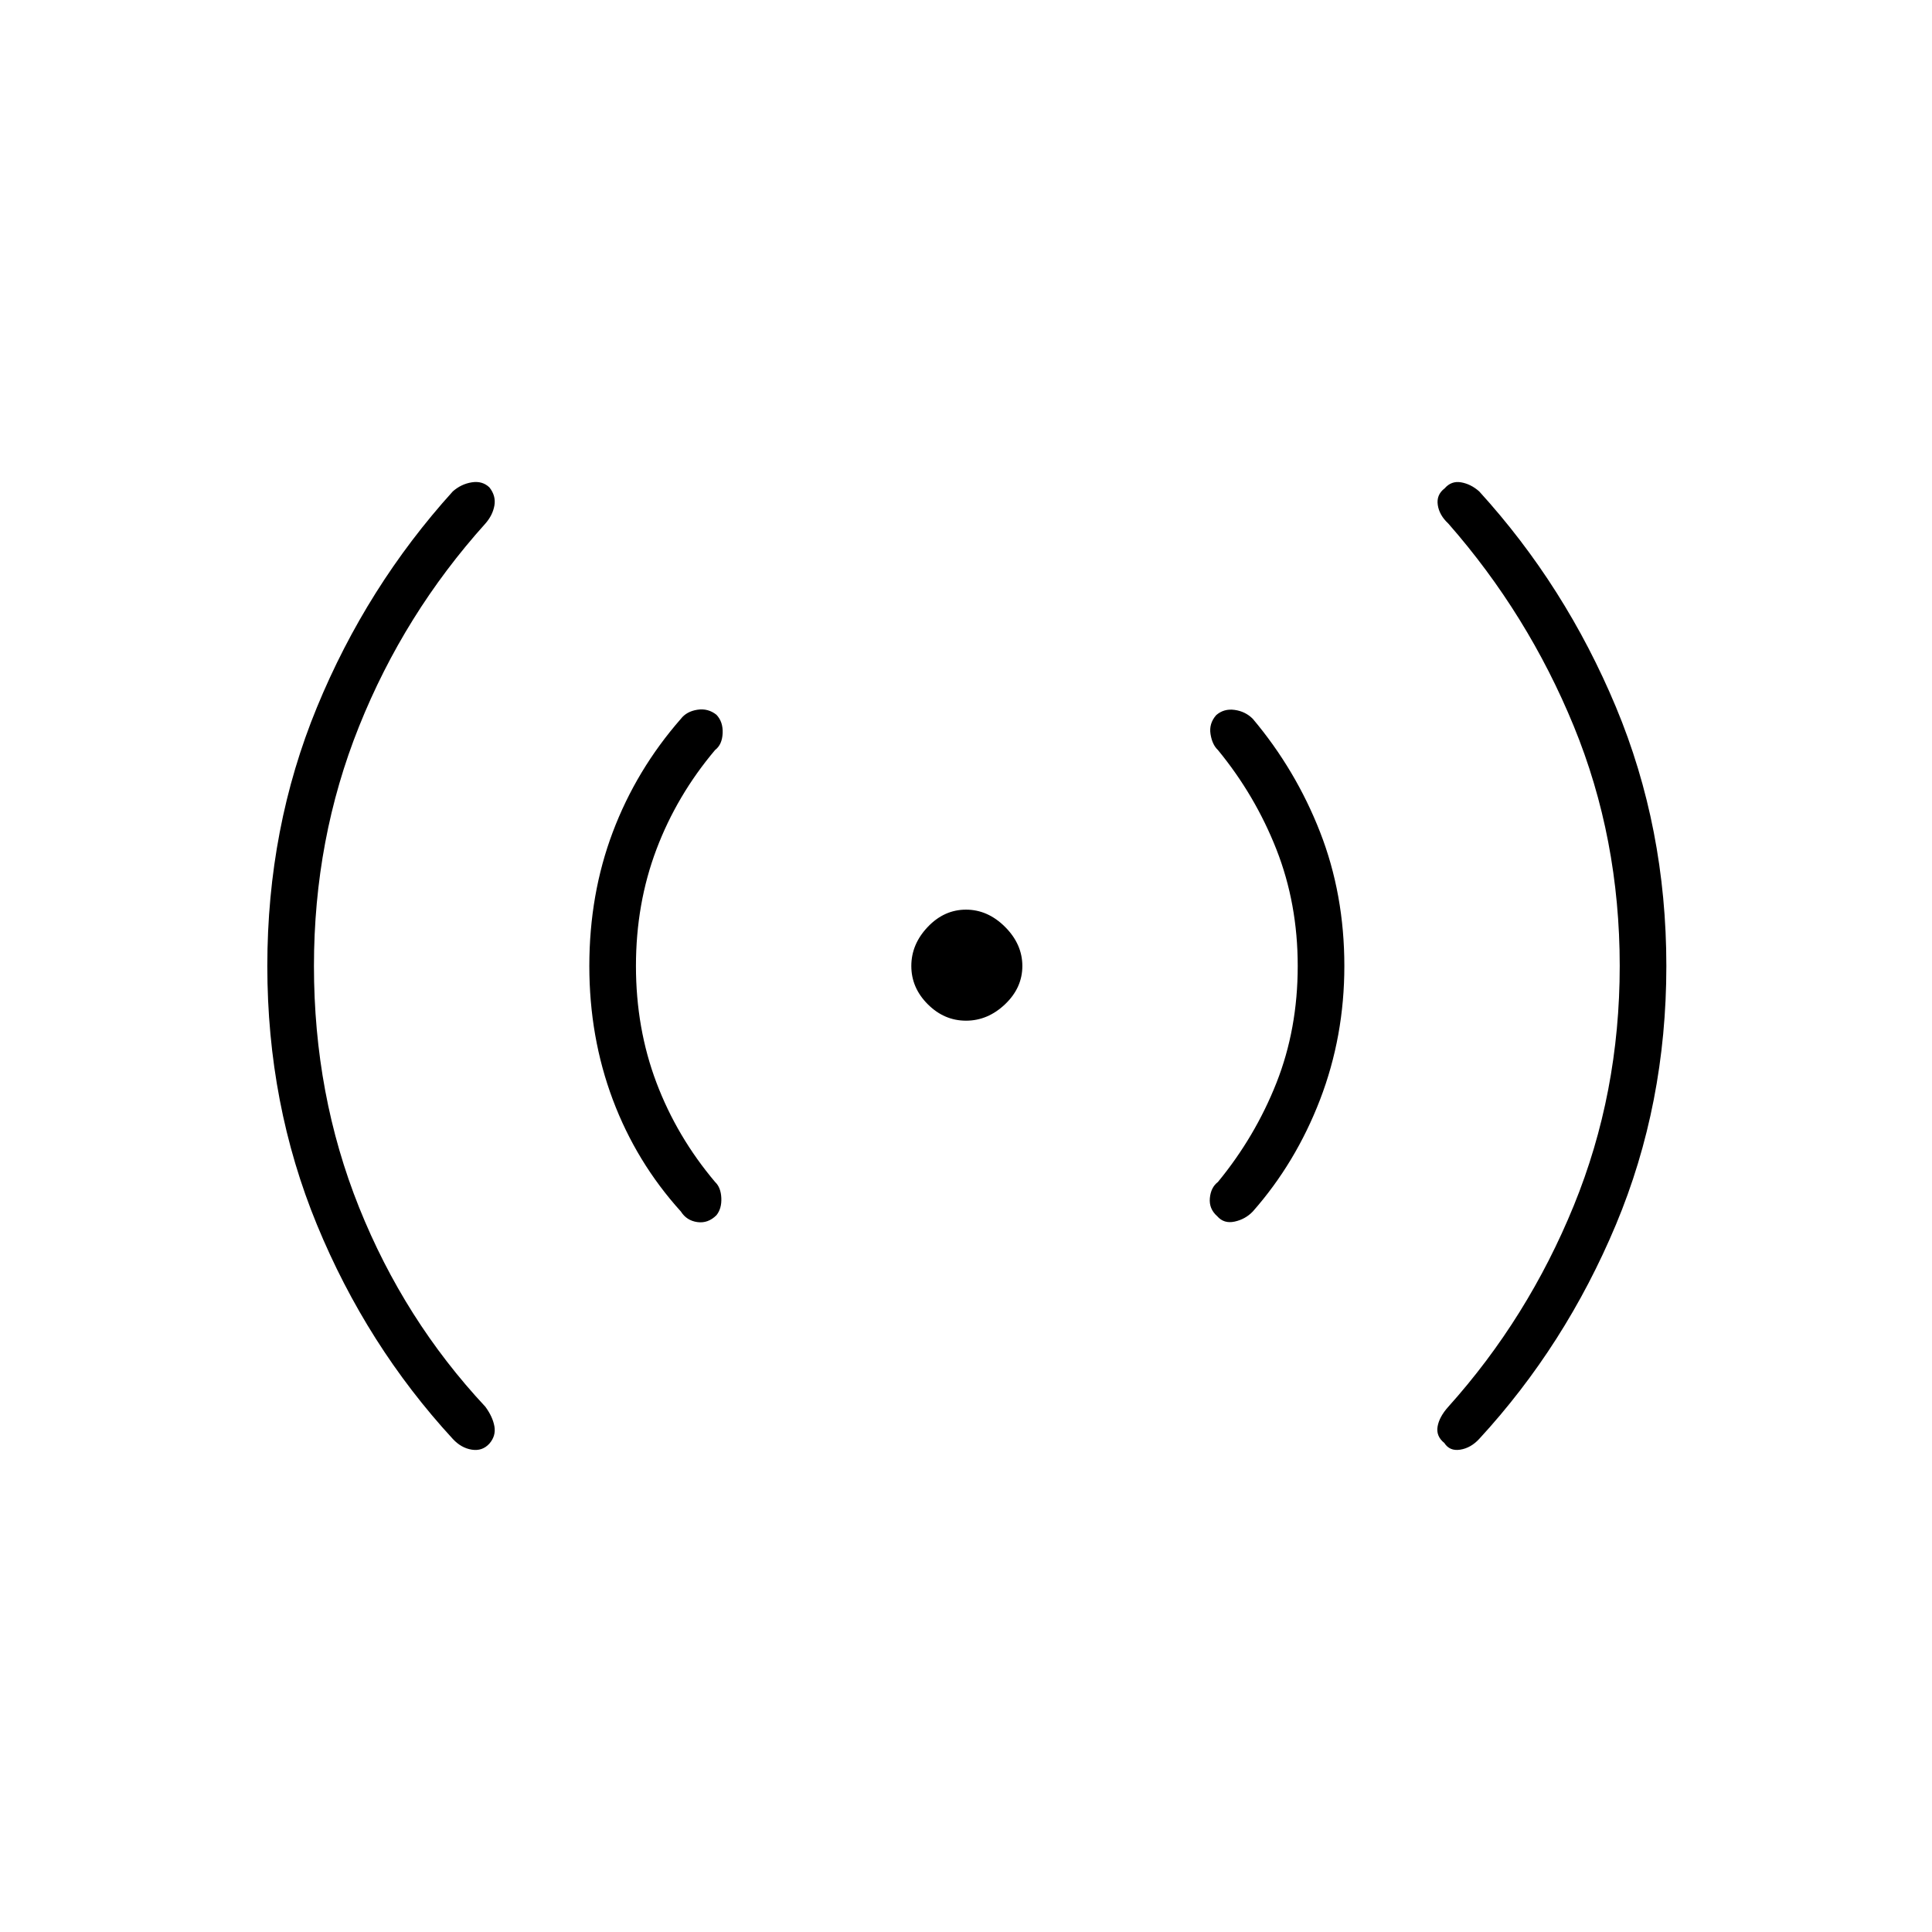 <svg xmlns="http://www.w3.org/2000/svg" height="40" viewBox="0 -960 960 960" width="40"><path d="M156-480q0 64 22.42 119.92 22.41 55.91 62.75 99.08 3.66 5 4.5 9.75.83 4.75-2.5 8.58-3.5 3.84-8.75 3-5.25-.83-9.42-5.33-42.83-46.5-67.5-106.42-24.67-59.91-24.67-128.58 0-68.67 24.67-128.58 24.67-59.92 67.5-107.25 4.17-3.67 9.42-4.5 5.25-.84 8.75 2.5 3.33 4.16 2.5 9-.84 4.83-4.5 9-40.34 44.83-62.75 100.75Q156-543.17 156-480Zm160 0q0 31 10.17 57.92 10.16 26.91 29.16 49.41 2.84 2.67 3.09 7.92t-2.42 8.58q-4.17 4.17-9.5 3.42t-8.17-5.25q-22.16-24.5-33.83-55.58-11.67-31.09-11.67-66.42 0-35.67 11.67-66.58 11.67-30.92 33.83-56.25 2.84-3.67 8.17-4.5 5.33-.84 9.5 2.5 3.33 3.5 3.08 9.16-.25 5.67-3.75 8.34-19 22.5-29.16 49.41Q316-511 316-480Zm164 27.17q-10.83 0-19-8.17t-8.17-19q0-10.83 8.17-19.42 8.17-8.58 19-8.58t19.42 8.58Q508-490.83 508-480q0 10.83-8.58 19-8.59 8.17-19.42 8.17ZM644.83-480q0-31-10.58-57.92-10.58-26.91-29.08-49.41-2.84-2.67-3.67-7.92-.83-5.25 2.83-9.42 3.84-3.33 9.17-2.58t9 4.42q21.33 25.33 33.42 56.25Q668-515.67 668-480q0 35-12.08 66.42-12.09 31.41-33.42 55.58-3.67 3.83-9 5t-8.67-2.67q-4.16-3.66-3.66-9 .5-5.33 4-8 18.5-22.5 29.08-49.25 10.58-26.75 10.58-58.08Zm160 0q0-63.5-22.83-119.17-22.83-55.66-62.33-100.66-4.5-4.17-5.25-9.25-.75-5.09 3.41-8.25 3.34-3.84 8.17-3 4.83.83 9 4.5 42.83 47 67.92 107.08Q828-548.67 828-480t-25.08 128.58Q777.83-291.5 735-245q-4.17 4.5-9.42 5.33-5.25.84-7.91-3.33-4.17-3.33-3.34-8.17.84-4.83 5.34-9.83 39.5-44 62.33-99.92 22.83-55.91 22.83-119.08Z"/></svg>